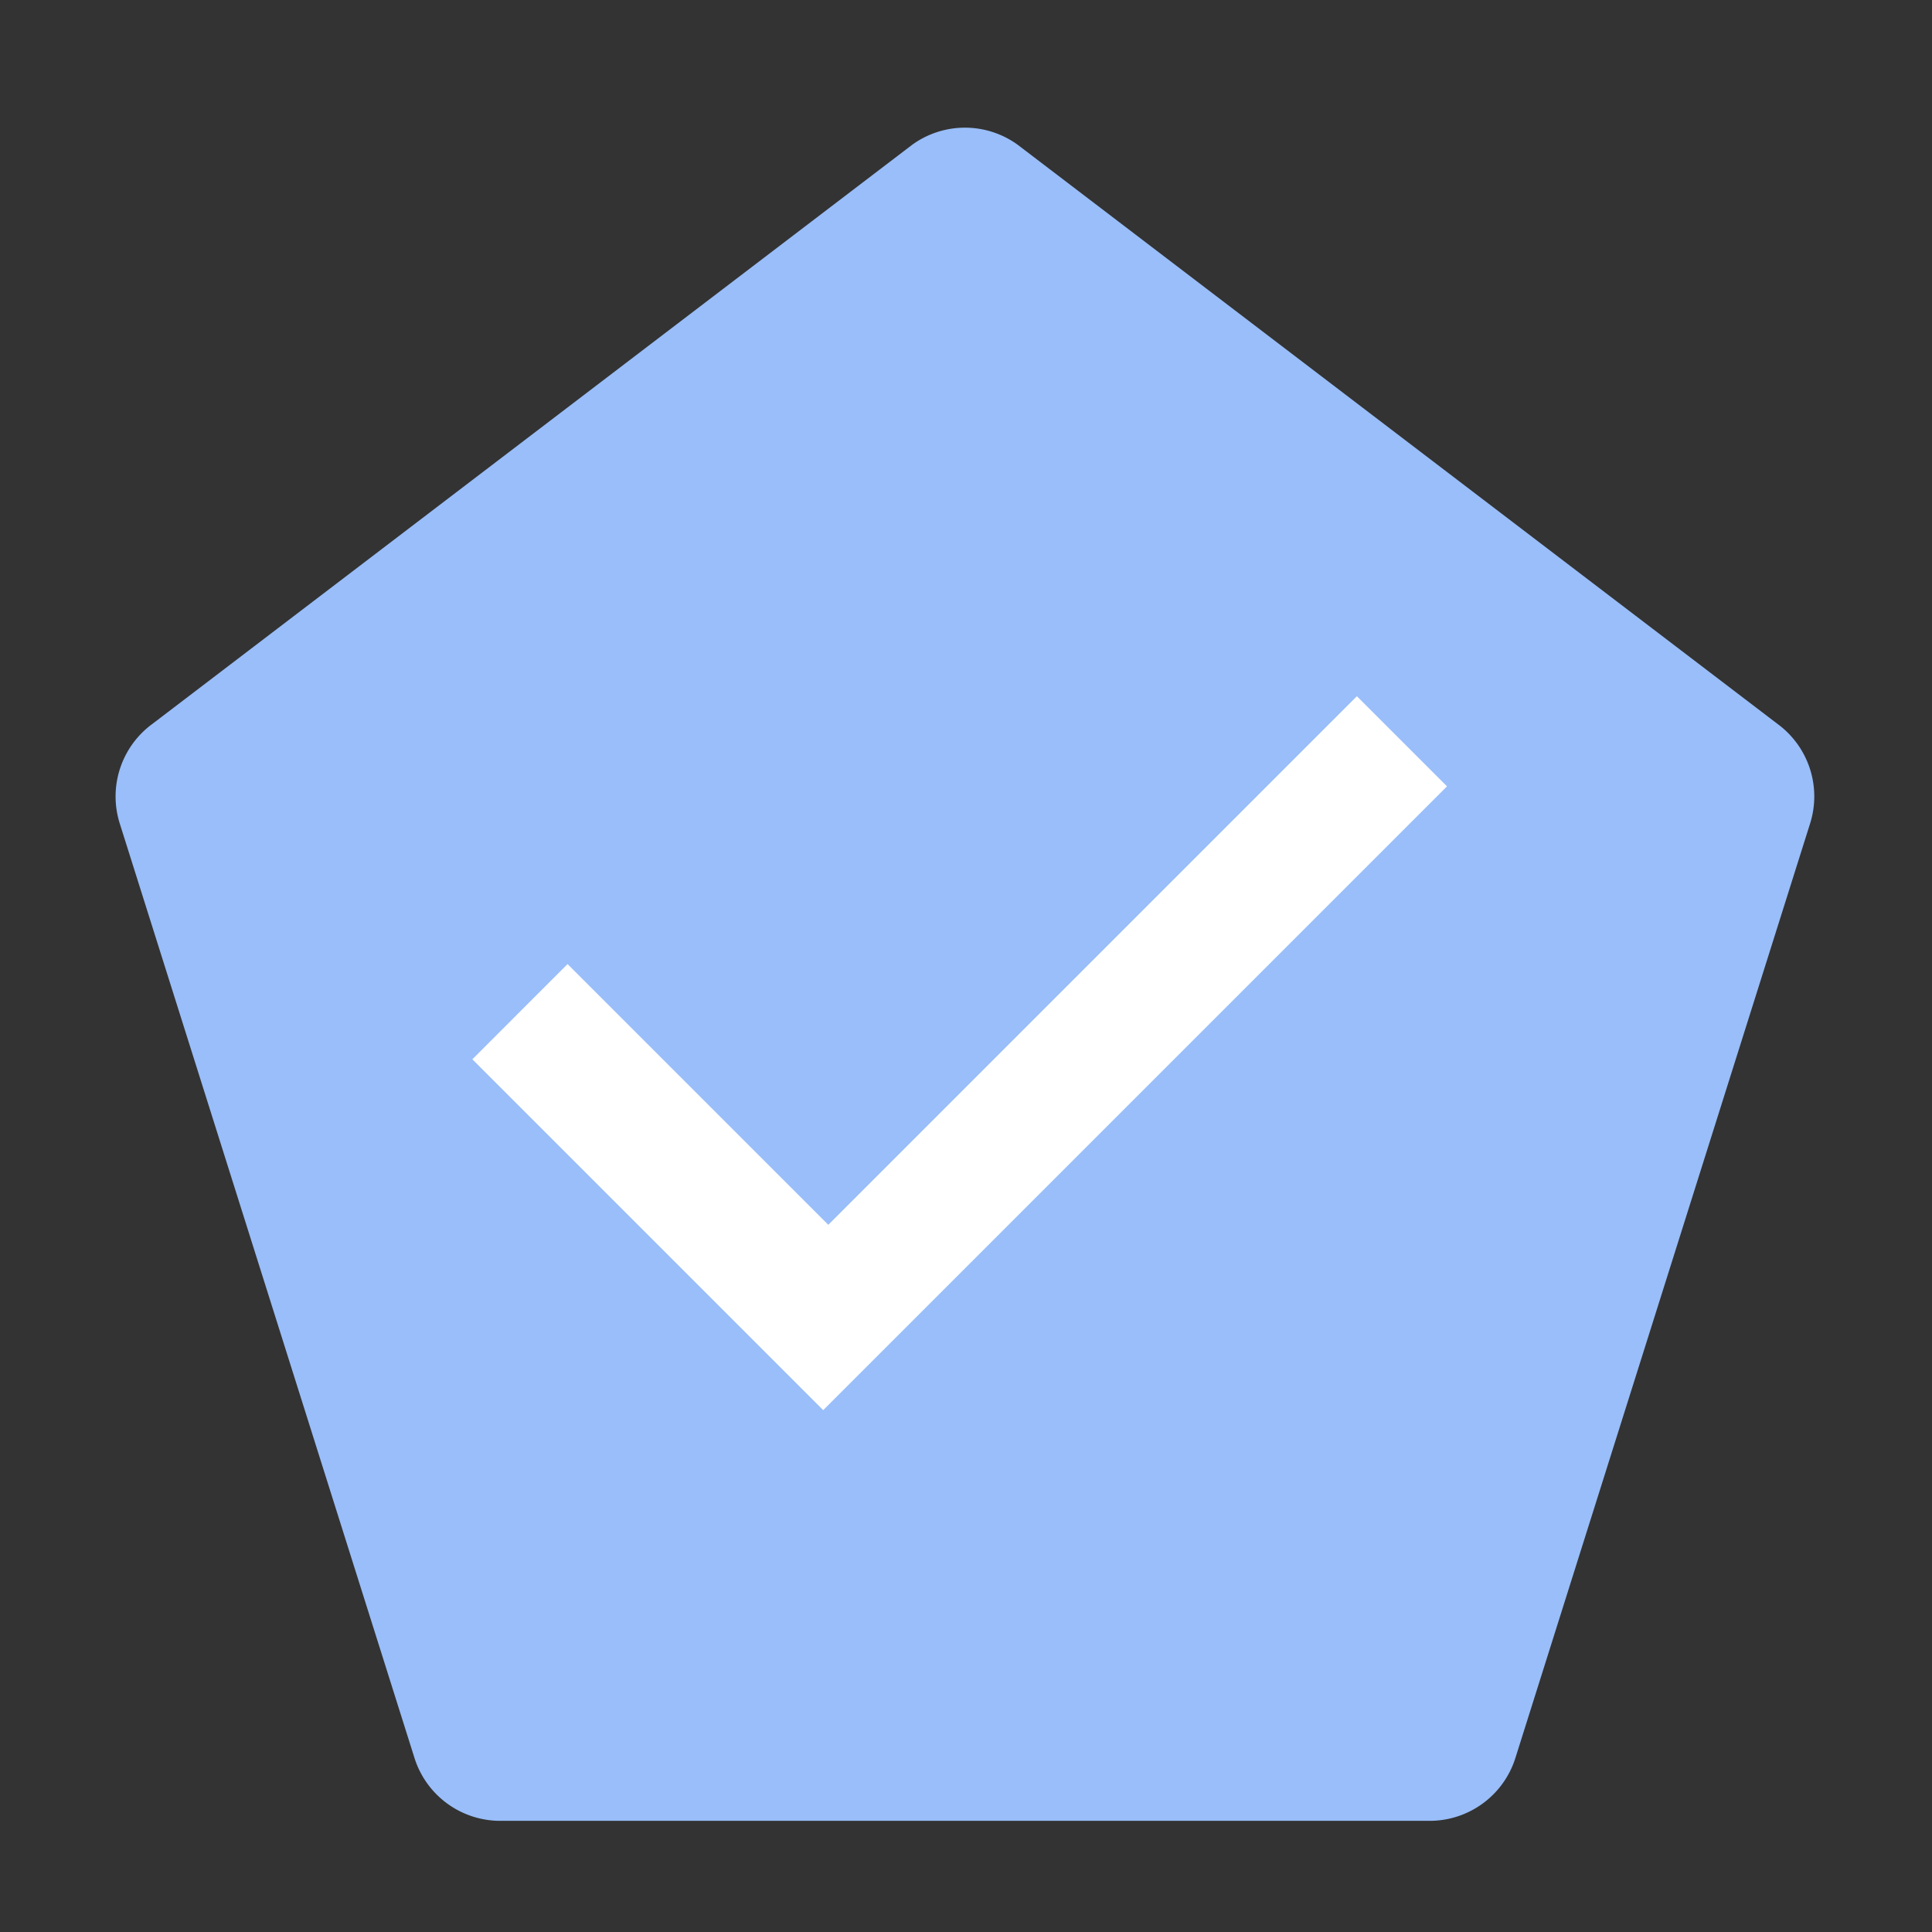 <svg xmlns="http://www.w3.org/2000/svg" xml:space="preserve" width="192" height="192" baseProfile="tiny" overflow="visible"><rect width="100%" height="100%" fill="#333333" stroke="none"/><path fill="#99BEF9" d="M142.077 180.953H49.713a8.937 8.937 0 0 1-8.499-6.174l-29.29-92.867a8.937 8.937 0 0 1 3.246-9.991l75.473-57.527a8.931 8.931 0 0 1 10.503 0l75.473 57.527a8.936 8.936 0 0 1 3.244 9.991l-29.288 92.867a8.935 8.935 0 0 1-8.498 6.174z"/><path fill="#FFF" d="m143.801 78.146-8.955-8.956-52.531 52.53-25.912-25.912-9.461 9.463 34.868 34.868z"/></svg>